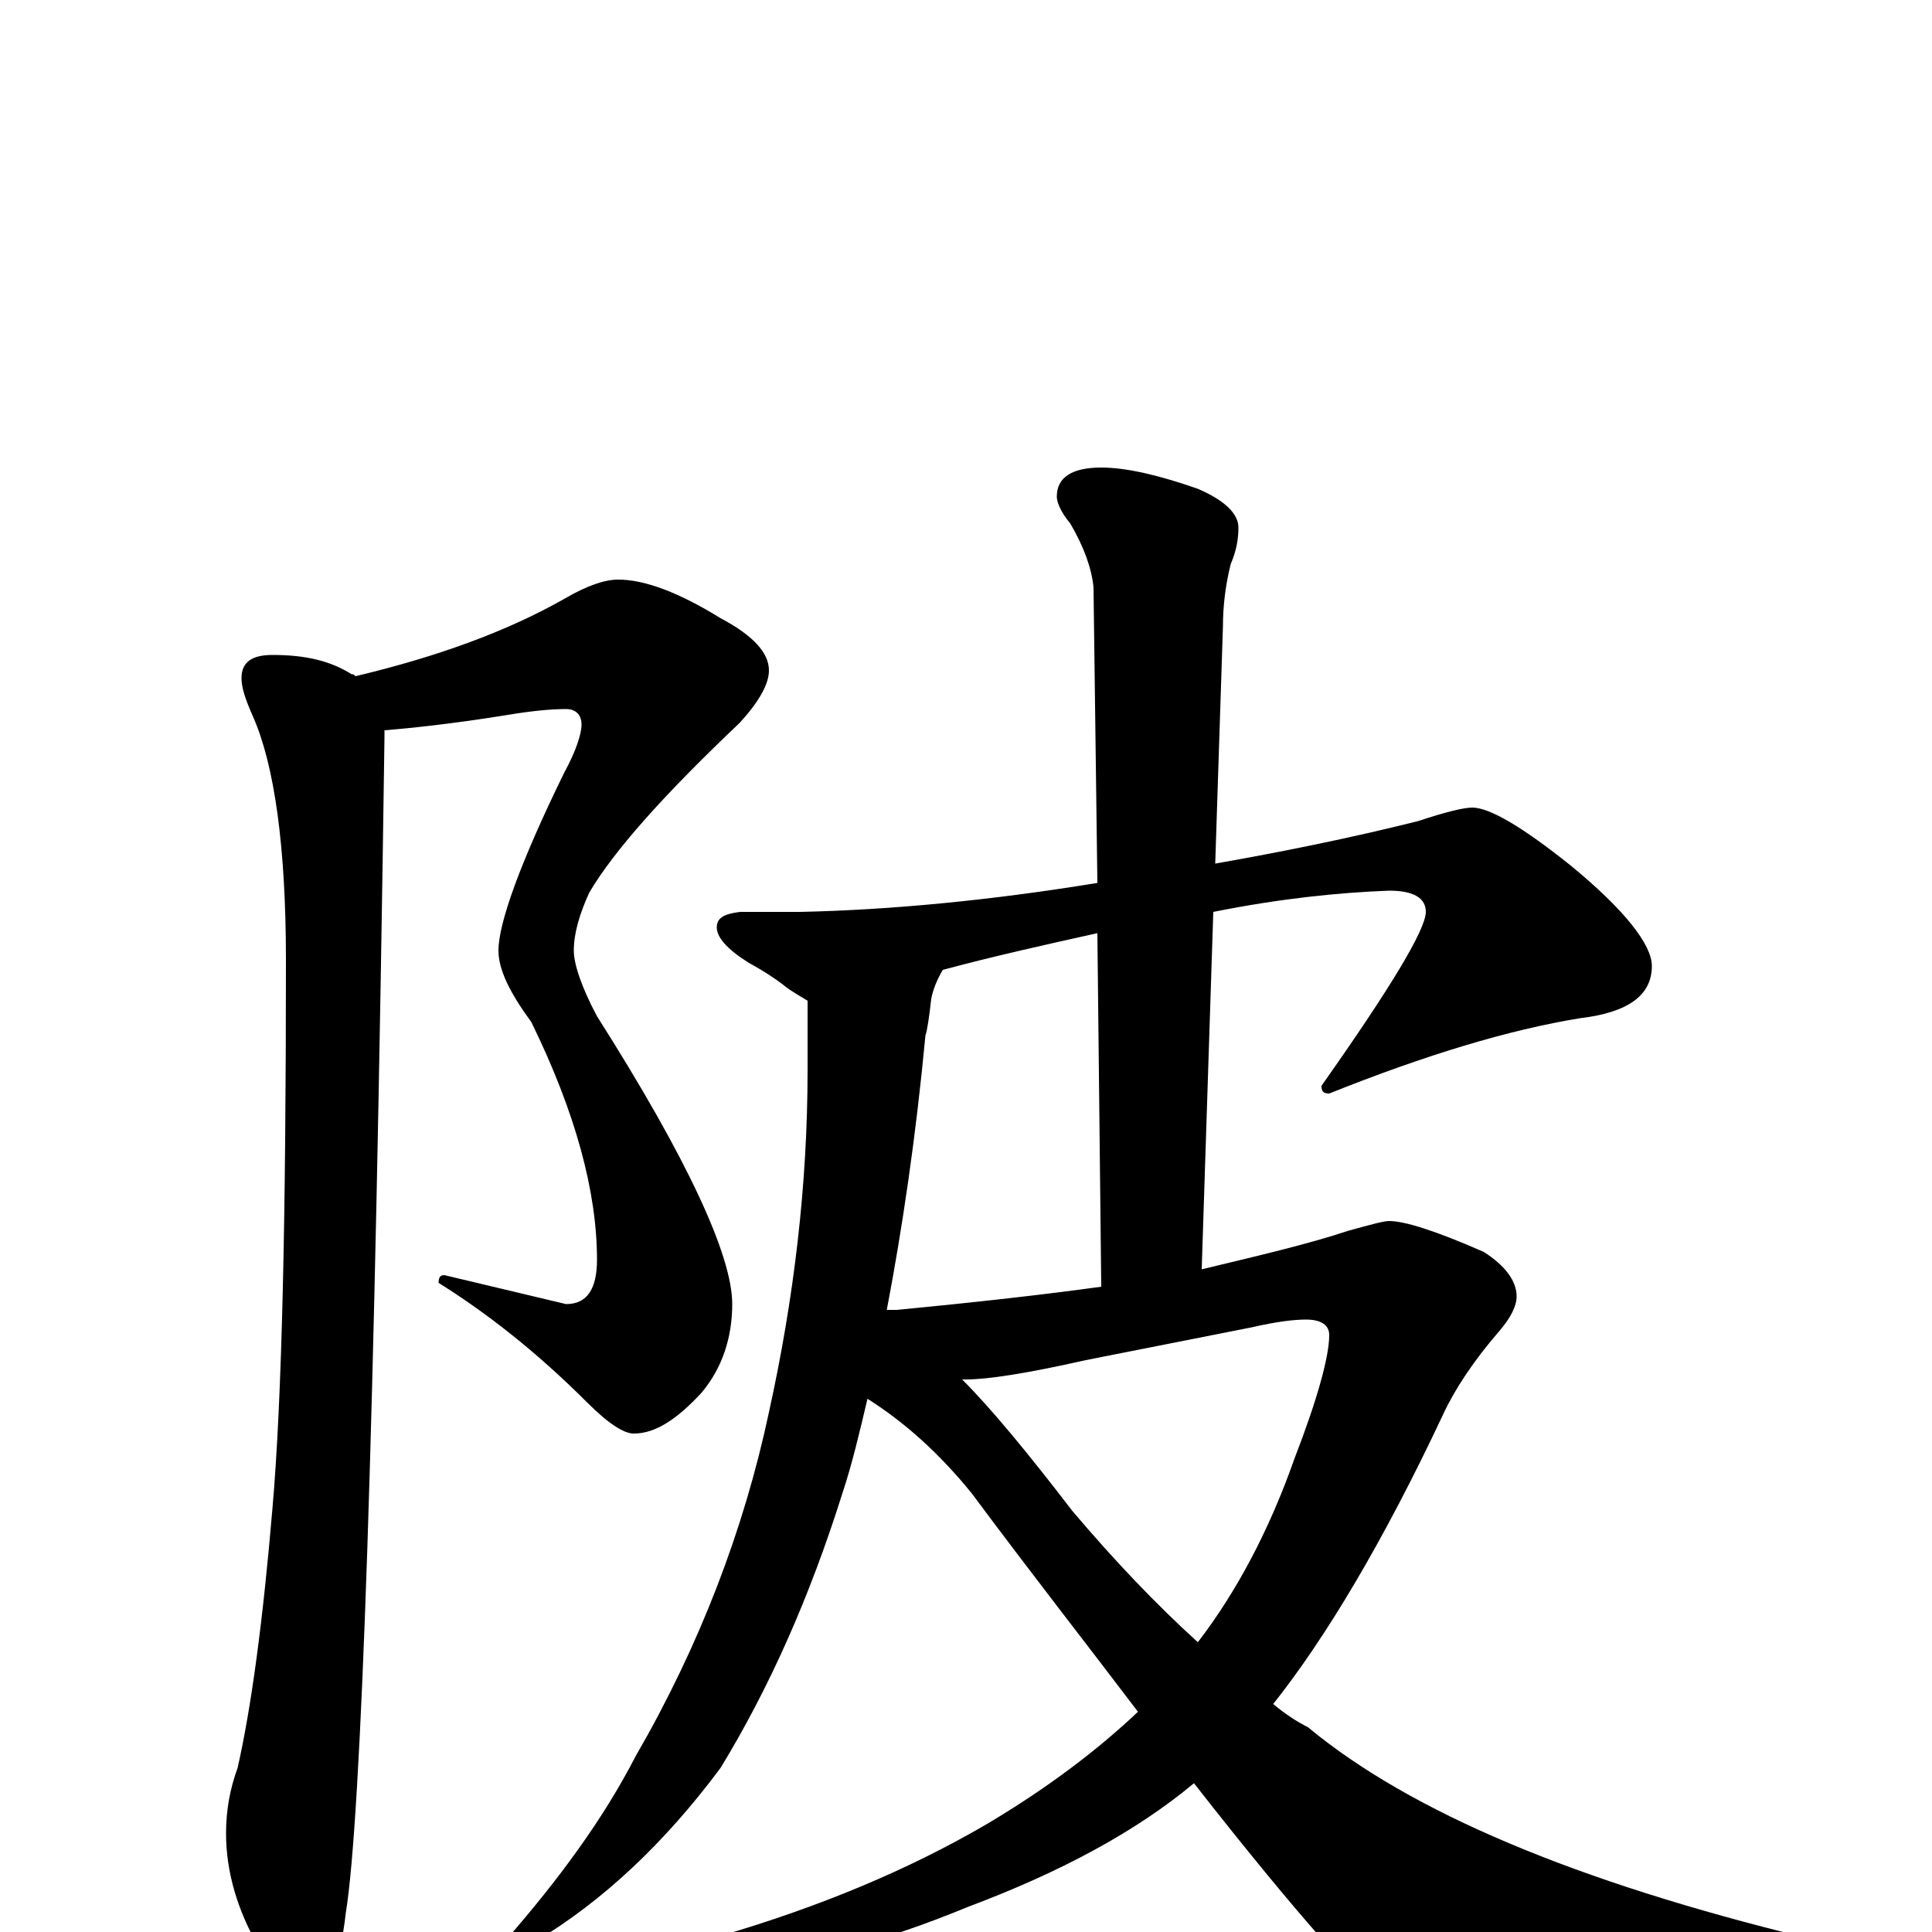 <?xml version="1.0" encoding="utf-8" ?>
<!DOCTYPE svg PUBLIC "-//W3C//DTD SVG 1.1//EN" "http://www.w3.org/Graphics/SVG/1.1/DTD/svg11.dtd">
<svg version="1.1" id="Layer_1" xmlns="http://www.w3.org/2000/svg" xmlns:xlink="http://www.w3.org/1999/xlink" x="0px" y="145px" width="1000px" height="1000px" viewBox="0 0 1000 1000" enable-background="new 0 0 1000 1000" xml:space="preserve">
<g id="Layer_1">
<path id="glyph" transform="matrix(1 0 0 -1 0 1000)" d="M320,700C334,700 352,693 373,680C390,671 398,662 398,653C398,646 393,637 383,626C344,589 318,560 305,538C300,527 297,517 297,508C297,501 301,489 309,474C356,400 379,350 379,325C379,308 374,292 363,279C350,265 339,258 328,258C323,258 315,263 304,274C277,301 251,321 227,336C227,339 228,340 230,340l63,-15C304,325 309,333 309,348C309,383 298,424 275,471C264,486 258,498 258,508C258,522 269,553 292,600C298,611 301,620 301,625C301,630 298,633 293,633C285,633 275,632 263,630C232,625 211,623 199,622C199,621 199,619 199,618C194,261 187,59 179,10C176,-17 169,-31 160,-31C151,-31 143,-23 134,-8C123,11 117,31 117,51C117,63 119,74 123,85C130,116 136,160 141,219C146,276 148,370 148,503C148,562 142,604 131,629C127,638 125,644 125,649C125,657 130,661 141,661C158,661 171,658 182,651C183,651 183,651 184,650C226,660 262,673 292,690C304,697 313,700 320,700M762,582C771,582 788,572 813,552C841,529 855,511 855,500C855,485 843,476 818,473C781,467 738,454 688,434C685,434 684,435 684,438C720,489 738,519 738,528C738,535 732,539 719,539C693,538 663,535 628,528l-6,-185C651,350 677,356 698,363C709,366 716,368 719,368C727,368 743,363 768,352C779,345 785,337 785,329C785,324 782,318 776,311C763,296 753,281 747,268C716,202 686,152 659,118C665,113 671,109 677,106C730,62 816,26 935,-3C947,-7 953,-12 953,-19C953,-23 947,-27 935,-31C871,-49 818,-58 777,-58C754,-58 736,-52 722,-41C707,-31 672,8 618,77C588,52 549,31 501,13C455,-6 418,-15 391,-15C372,-15 363,-12 363,-7C363,-6 366,-4 373,-2C424,13 470,32 511,56C543,75 569,95 589,114C564,147 535,184 503,227C486,248 468,264 449,276C445,259 441,242 436,227C419,173 398,126 373,85C344,46 312,16 277,-5C272,-6 267,-7 262,-7l0,3C289,27 312,58 329,91C362,148 385,208 398,269C411,328 418,387 418,446C418,457 418,469 418,482C415,484 411,486 407,489C402,493 396,497 387,502C376,509 371,515 371,520C371,525 375,527 383,528l31,0C461,529 513,534 568,543l-2,153C565,706 561,717 554,729C549,735 547,740 547,743C547,753 555,758 570,758C583,758 600,754 620,747C634,741 641,734 641,727C641,721 640,715 637,708C634,696 633,685 633,676l-4,-123C663,559 698,566 734,575C749,580 758,582 762,582M498,286C513,271 532,248 555,218C577,192 599,169 620,150C640,176 657,208 670,245C682,276 688,298 688,309C688,314 684,317 676,317C670,317 661,316 648,313l-86,-17C531,289 511,286 500,286C499,286 499,286 498,286M459,322C460,322 462,322 464,322C506,326 541,330 570,334l-2,183C541,511 514,505 488,498C485,493 483,488 482,483C481,474 480,467 479,464C474,411 467,364 459,322z"/>
</g>
</svg>
